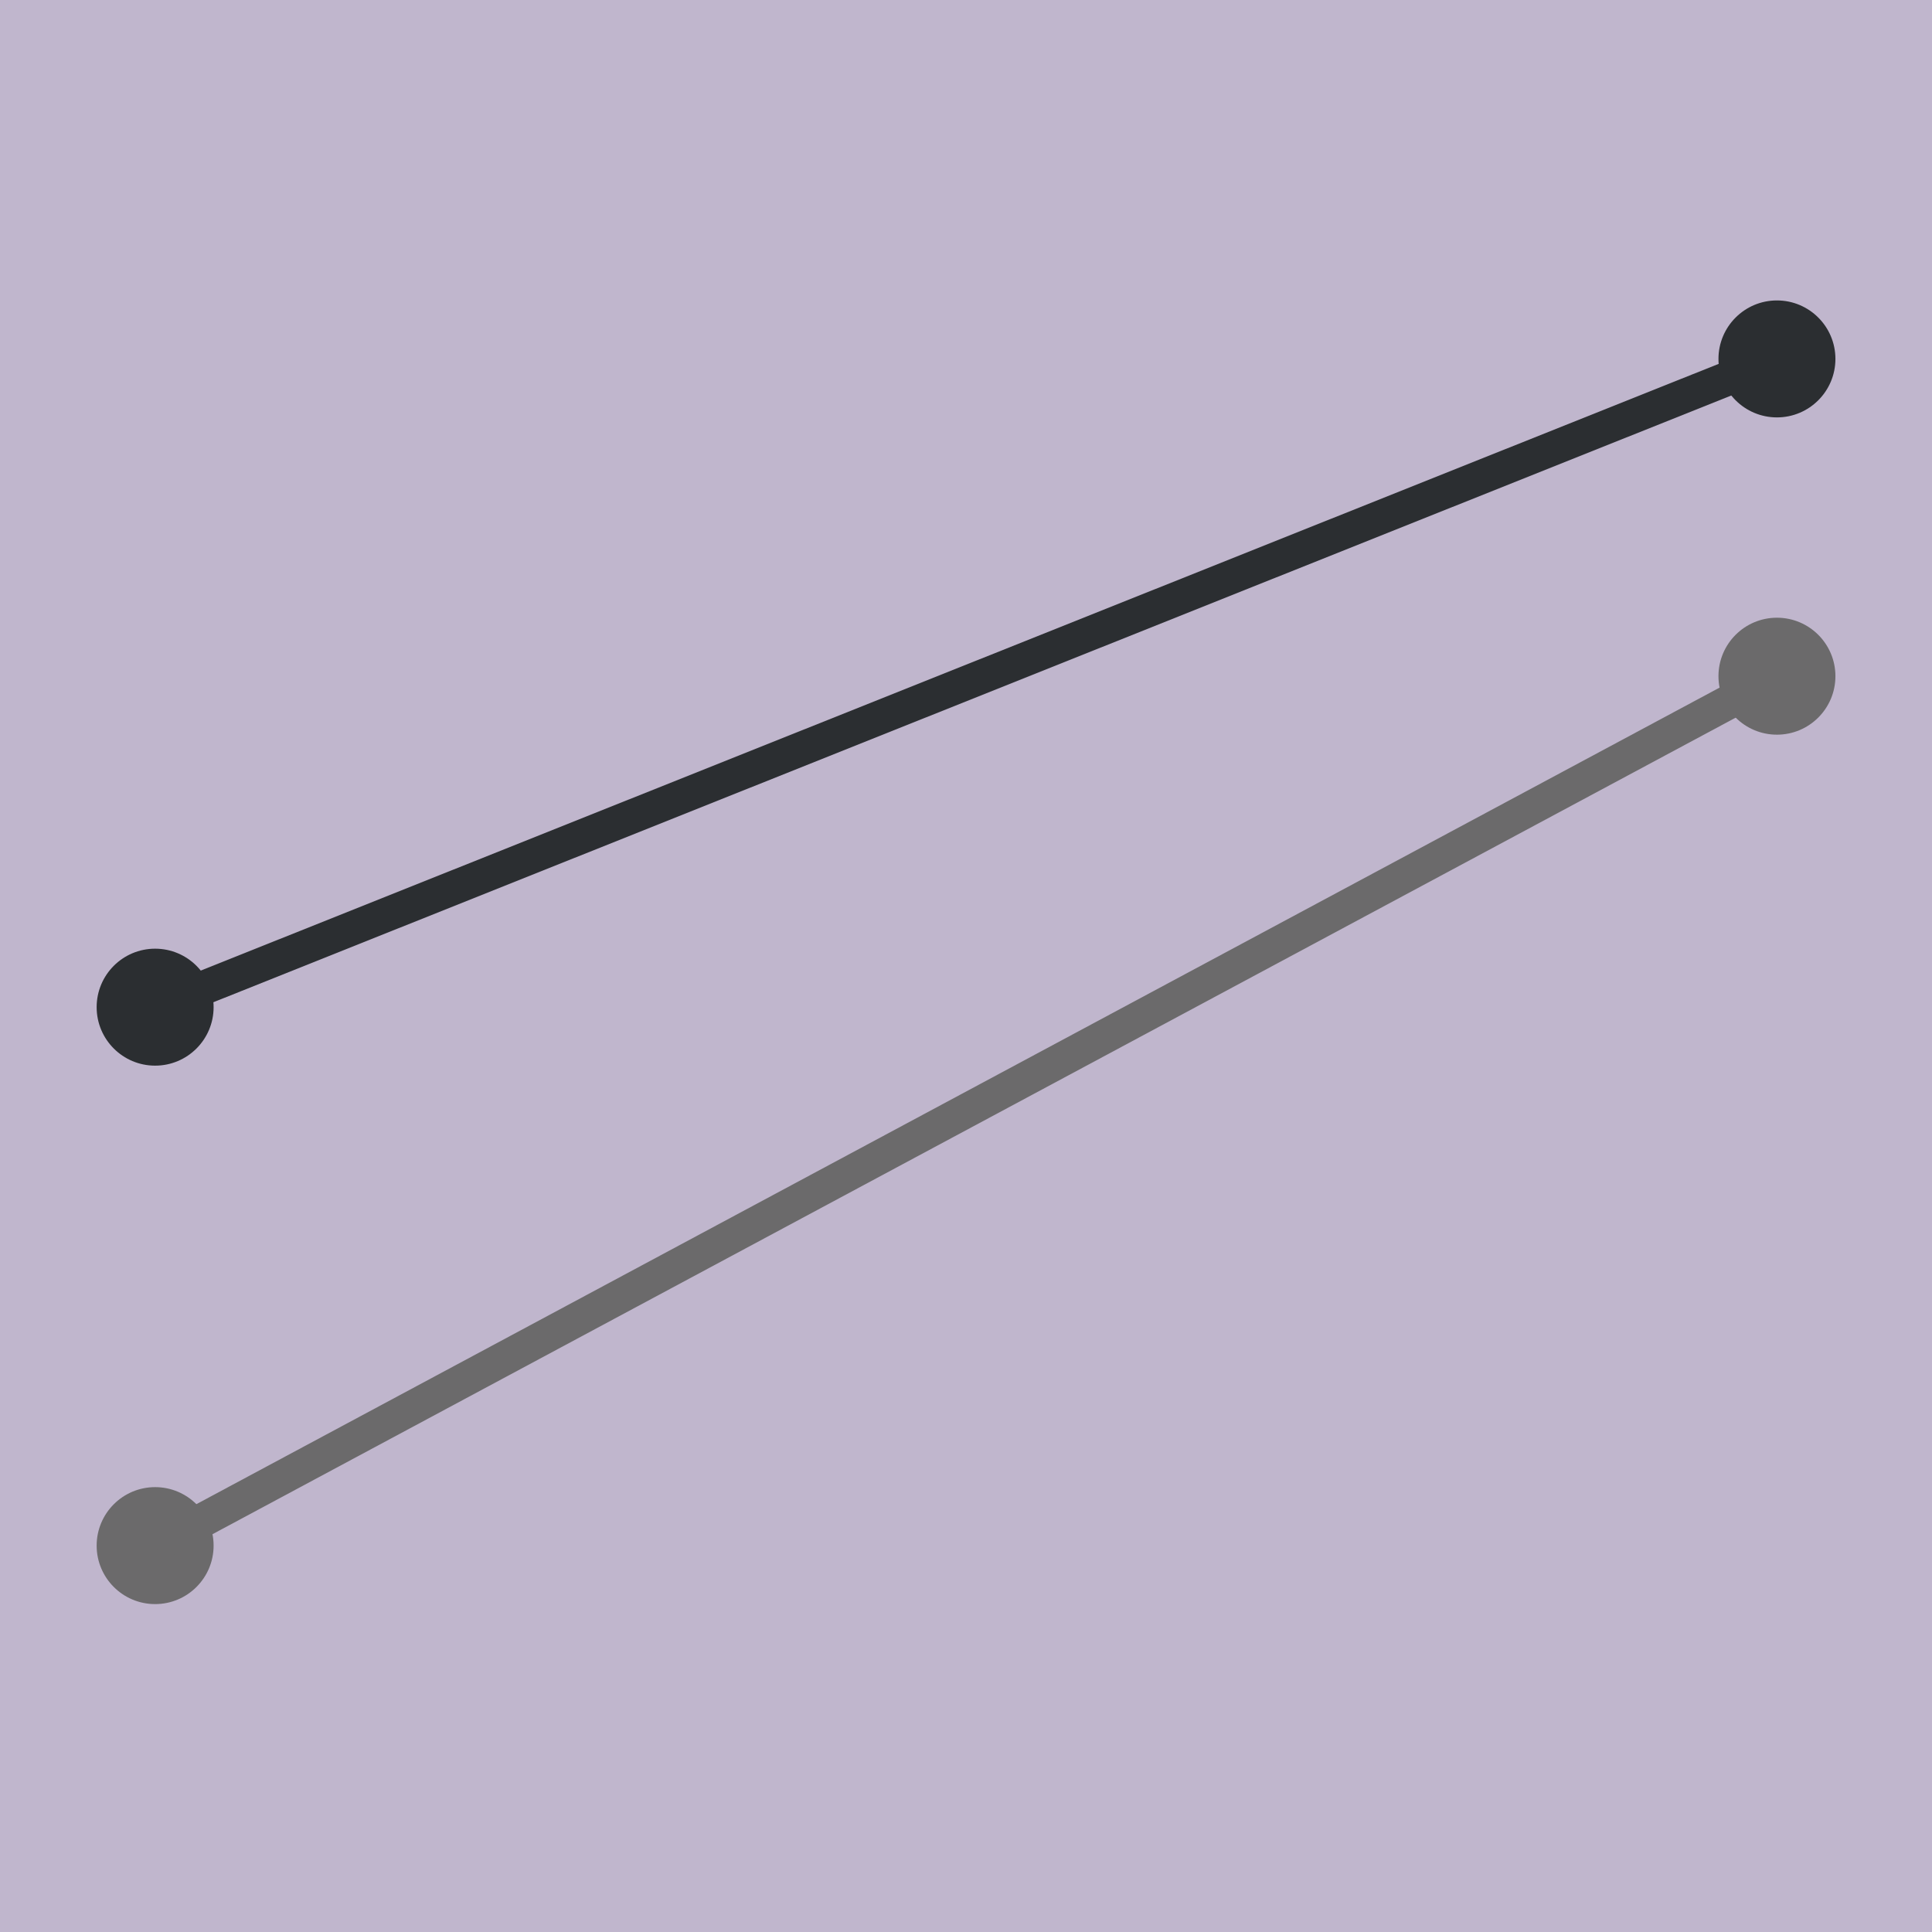 <?xml version="1.0" encoding="utf-8"?>
<!-- Generator: Adobe Illustrator 25.0.1, SVG Export Plug-In . SVG Version: 6.00 Build 0)  -->
<svg version="1.1" xmlns="http://www.w3.org/2000/svg" xmlns:xlink="http://www.w3.org/1999/xlink" x="0px" y="0px"
	 width="283.46px" height="283.46px" viewBox="0 0 283.46 283.46" enable-background="new 0 0 283.46 283.46" xml:space="preserve">
<g id="guides">
	<rect fill="#C0B6CD" width="283.46" height="283.46"/>
</g>
<g id="logo">
	<circle fill="#2B2E31" cx="22.76" cy="147.77" r="8.58"/>
	<circle fill="#6B6A6B" cx="22.76" cy="226.77" r="8.58"/>
	<circle fill="#2B2E31" cx="260.71" cy="52.66" r="8.58"/>
	<circle fill="#6B6A6B" cx="260.71" cy="99.21" r="8.58"/>
	<line fill="none" stroke="#2B2E31" stroke-width="5" stroke-miterlimit="10" x1="22.76" y1="147.77" x2="260.71" y2="52.66"/>
	<line fill="none" stroke="#6B6A6B" stroke-width="5" stroke-miterlimit="10" x1="22.76" y1="226.77" x2="260.71" y2="99.21"/>
</g>
</svg>
